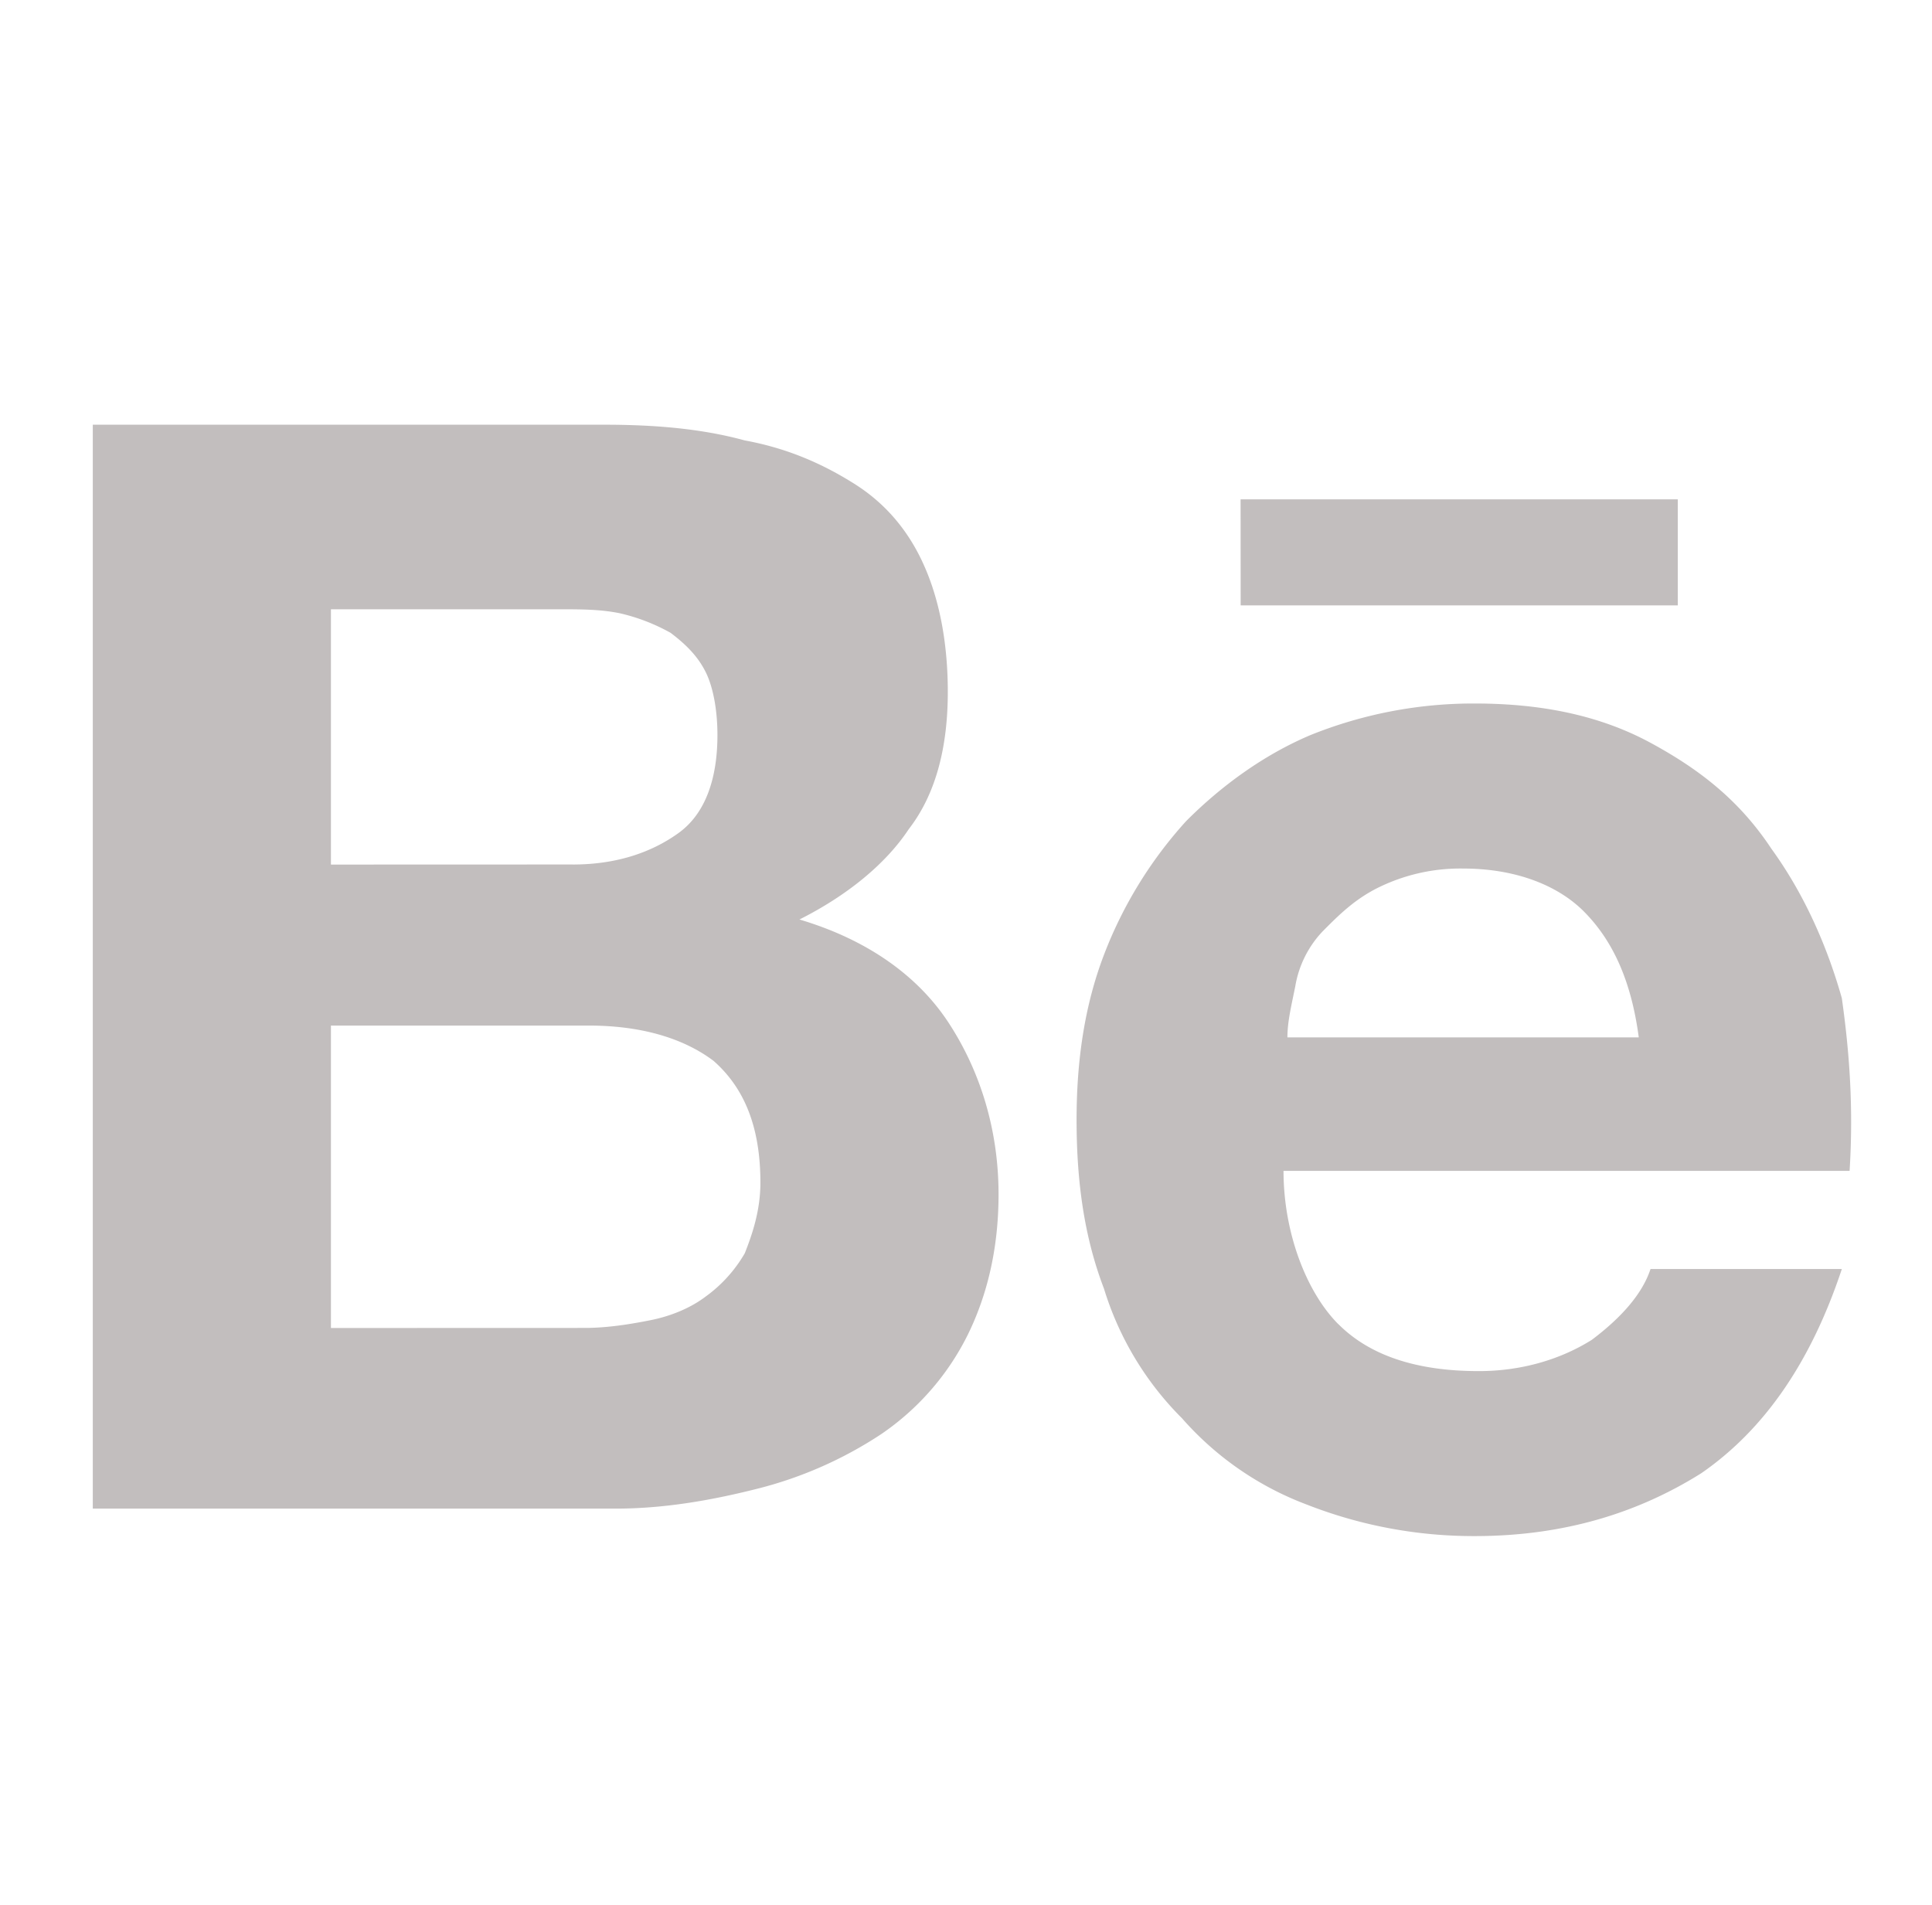 <svg width="72" height="71" fill="none" xmlns="http://www.w3.org/2000/svg"><path d="M22.519 15.827c1.89 0 3.639.148 5.236.586 1.6.293 2.911.878 4.074 1.61 1.165.73 2.038 1.756 2.618 3.073.583 1.316.875 2.929.875 4.683 0 2.05-.437 3.804-1.455 5.12-.873 1.32-2.328 2.489-4.074 3.367 2.474.734 4.364 2.05 5.53 3.805 1.162 1.757 1.89 3.952 1.89 6.44 0 2.05-.438 3.805-1.166 5.269a9.687 9.687 0 0 1-3.2 3.66 15.024 15.024 0 0 1-4.654 2.047c-1.745.44-3.49.733-5.236.733H3.458V15.827h19.06Zm-1.166 16.39c1.6 0 2.911-.438 3.929-1.17 1.018-.73 1.455-2.05 1.455-3.659 0-.878-.147-1.757-.437-2.34-.29-.585-.728-1.026-1.308-1.464a7.143 7.143 0 0 0-1.893-.73c-.728-.149-1.453-.149-2.329-.149h-8.437v9.514l9.02-.003Zm.438 17.27c.873 0 1.745-.148 2.473-.293.728-.148 1.456-.438 2.036-.878a5.208 5.208 0 0 0 1.455-1.61c.29-.73.583-1.61.583-2.633 0-2.05-.583-3.514-1.745-4.538-1.166-.878-2.767-1.316-4.657-1.316h-9.603V49.49l9.458-.003Zm28.08-.148c1.163 1.172 2.909 1.757 5.237 1.757 1.6 0 3.056-.437 4.218-1.168 1.166-.879 1.894-1.757 2.184-2.636h7.13c-1.166 3.511-2.912 6-5.237 7.609-2.331 1.464-5.094 2.343-8.44 2.343-2.14.006-4.264-.391-6.257-1.172a11.619 11.619 0 0 1-4.656-3.218 11.626 11.626 0 0 1-2.908-4.831c-.728-1.903-1.021-3.95-1.021-6.293 0-2.195.293-4.242 1.02-6.147a15.798 15.798 0 0 1 3.056-4.976c1.308-1.316 2.909-2.485 4.654-3.219a16.242 16.242 0 0 1 6.112-1.171c2.473 0 4.656.44 6.547 1.464 1.893 1.024 3.346 2.195 4.508 3.953 1.166 1.609 2.041 3.511 2.621 5.561.29 2.047.435 4.097.29 6.438H47.833c0 2.342.873 4.538 2.039 5.71m9.164-15.367c-1.017-1.023-2.618-1.609-4.51-1.609a6.922 6.922 0 0 0-3.202.73c-.873.442-1.452 1.027-2.035 1.613a3.912 3.912 0 0 0-1.018 2.047c-.148.734-.293 1.317-.293 1.903h13.094c-.29-2.195-1.018-3.657-2.036-4.683ZM46.233 18.608h16.294v3.952H46.236l-.003-3.952Z" fill="#C2BEBE"/></svg>